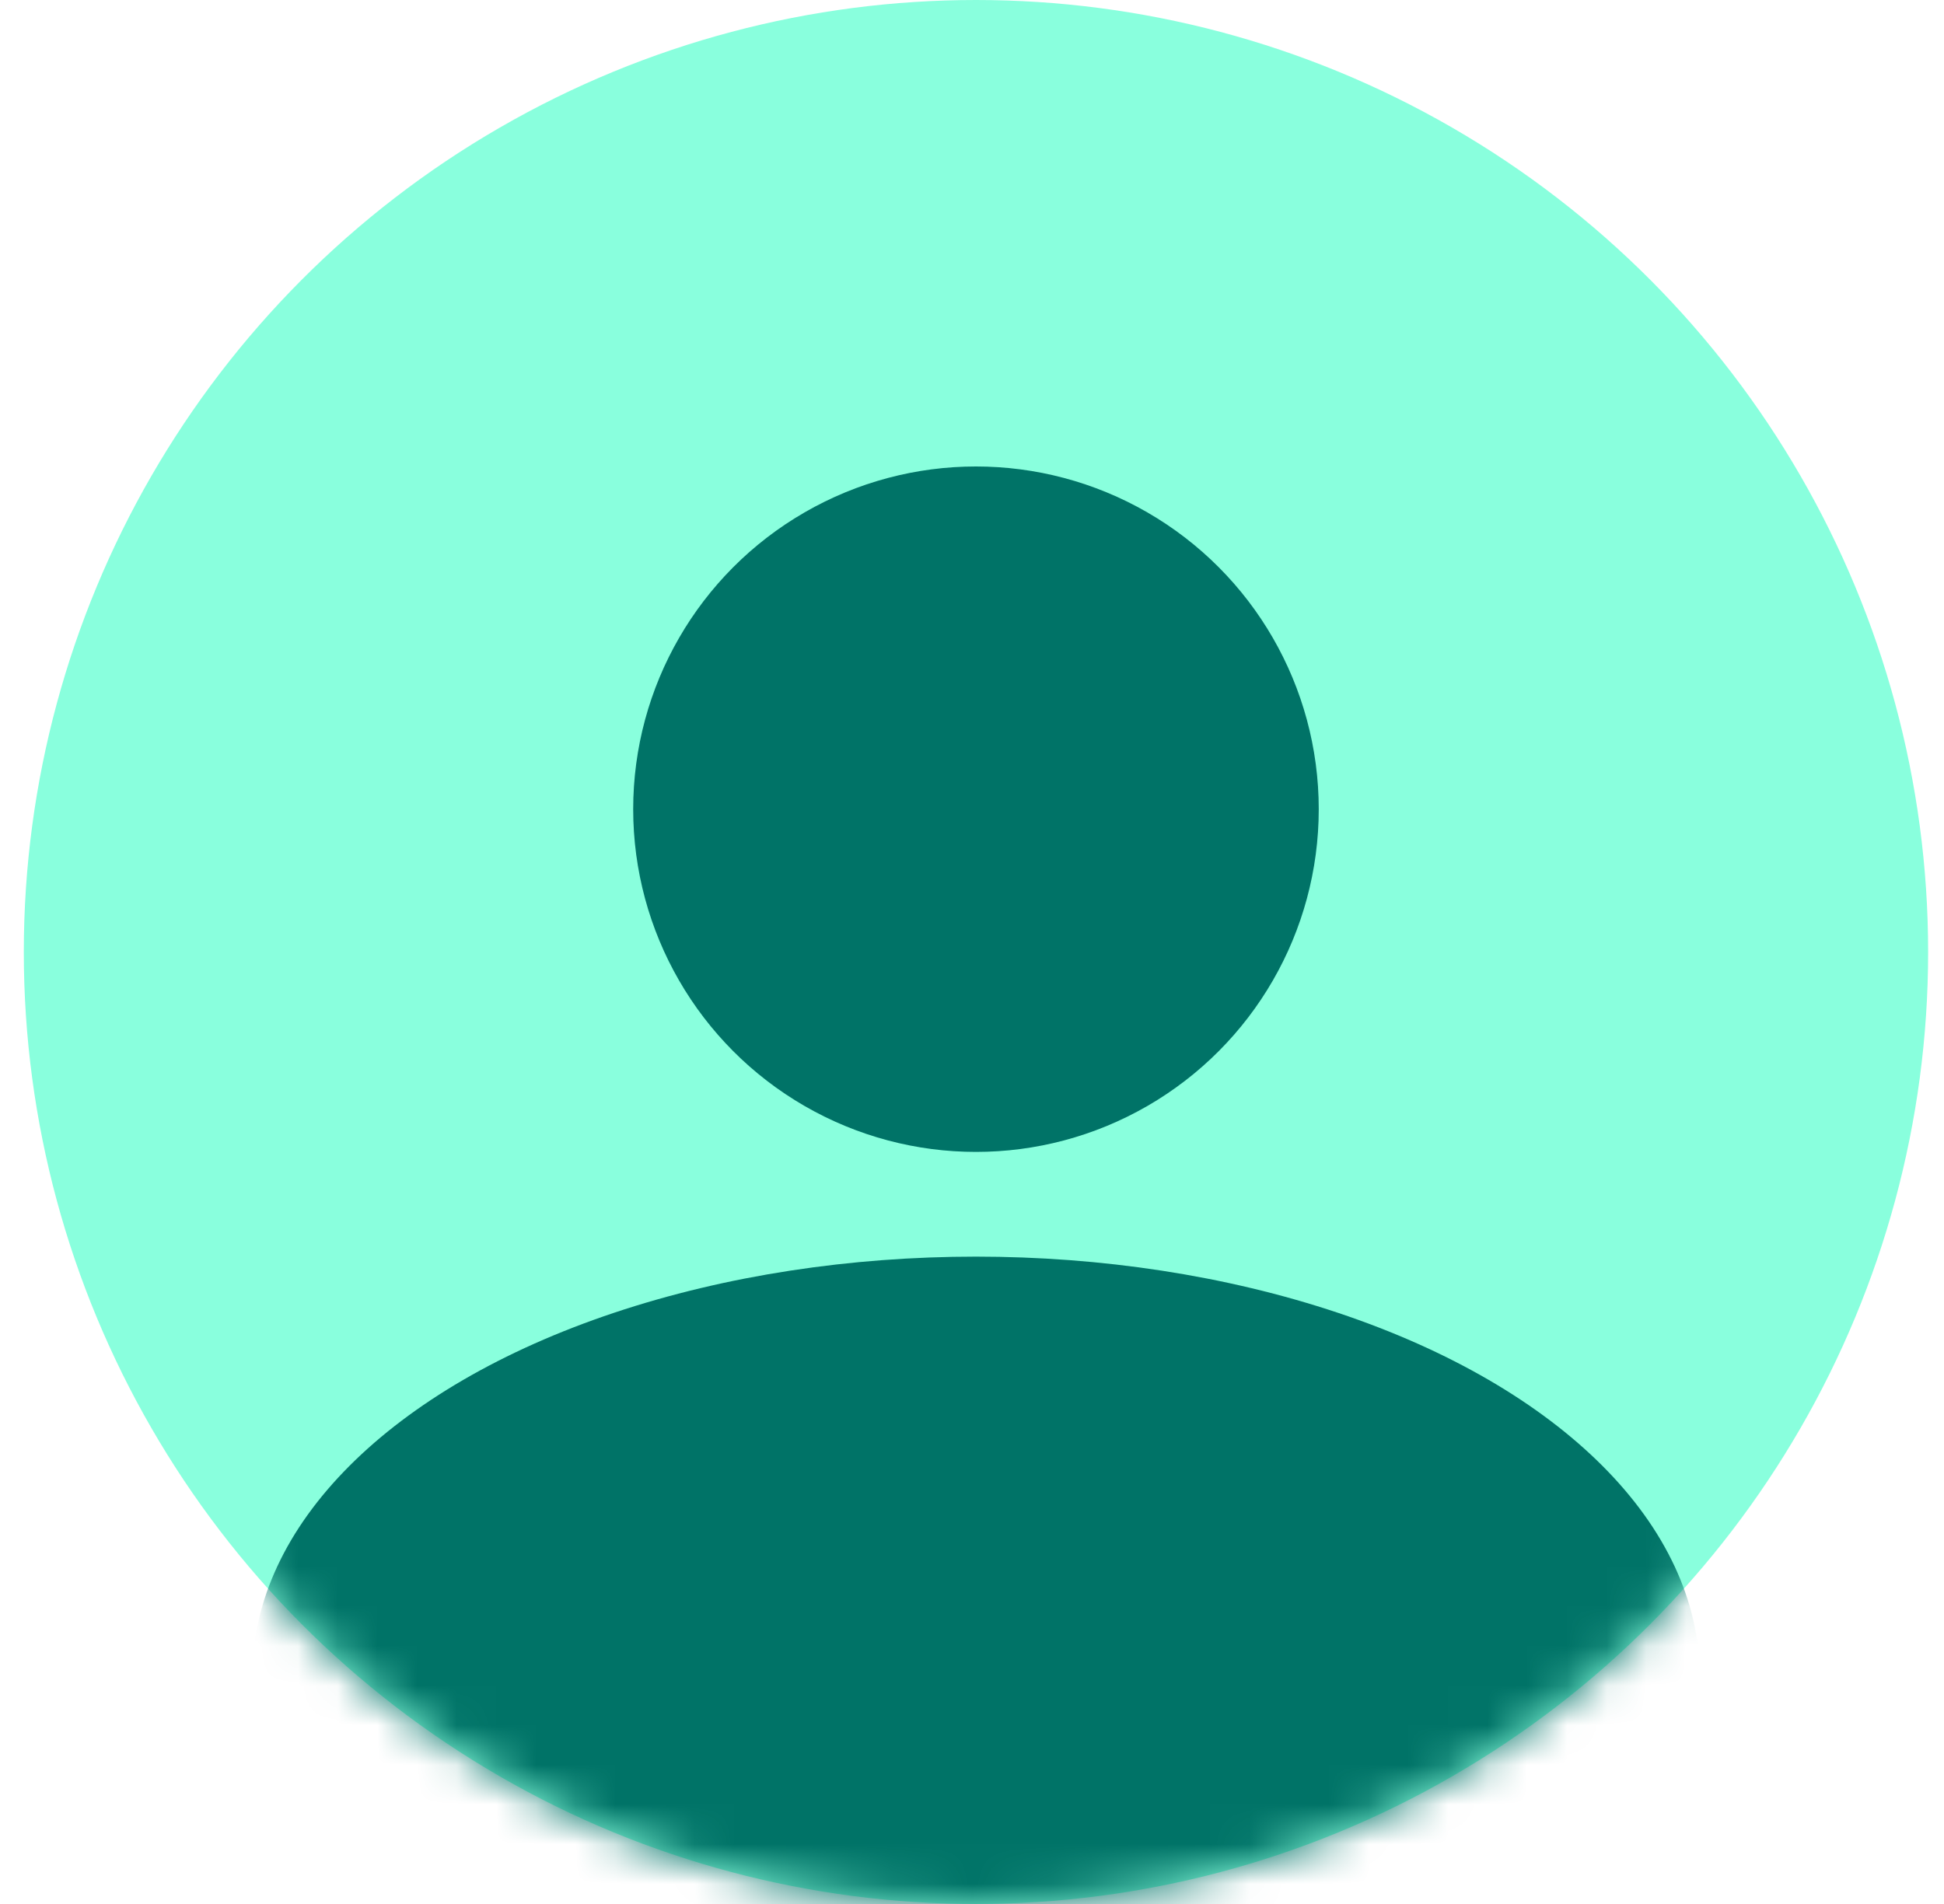 <svg width="49" height="48" viewBox="0 0 49 48" fill="none" xmlns="http://www.w3.org/2000/svg">
<circle cx="24.6" cy="24" r="24" fill="#89FFDD"/>
<mask id="mask0_1046_6429" style="mask-type:alpha" maskUnits="userSpaceOnUse" x="0" y="0" width="49" height="48">
<circle cx="24.6" cy="24" r="24" fill="#C4C4C4"/>
</mask>
<g mask="url(#mask0_1046_6429)">
<ellipse cx="24.6" cy="42.24" rx="18.24" ry="10.56" fill="#007367"/>
</g>
<circle cx="24.6" cy="20.4" r="8.64" fill="#007367"/>
</svg>
